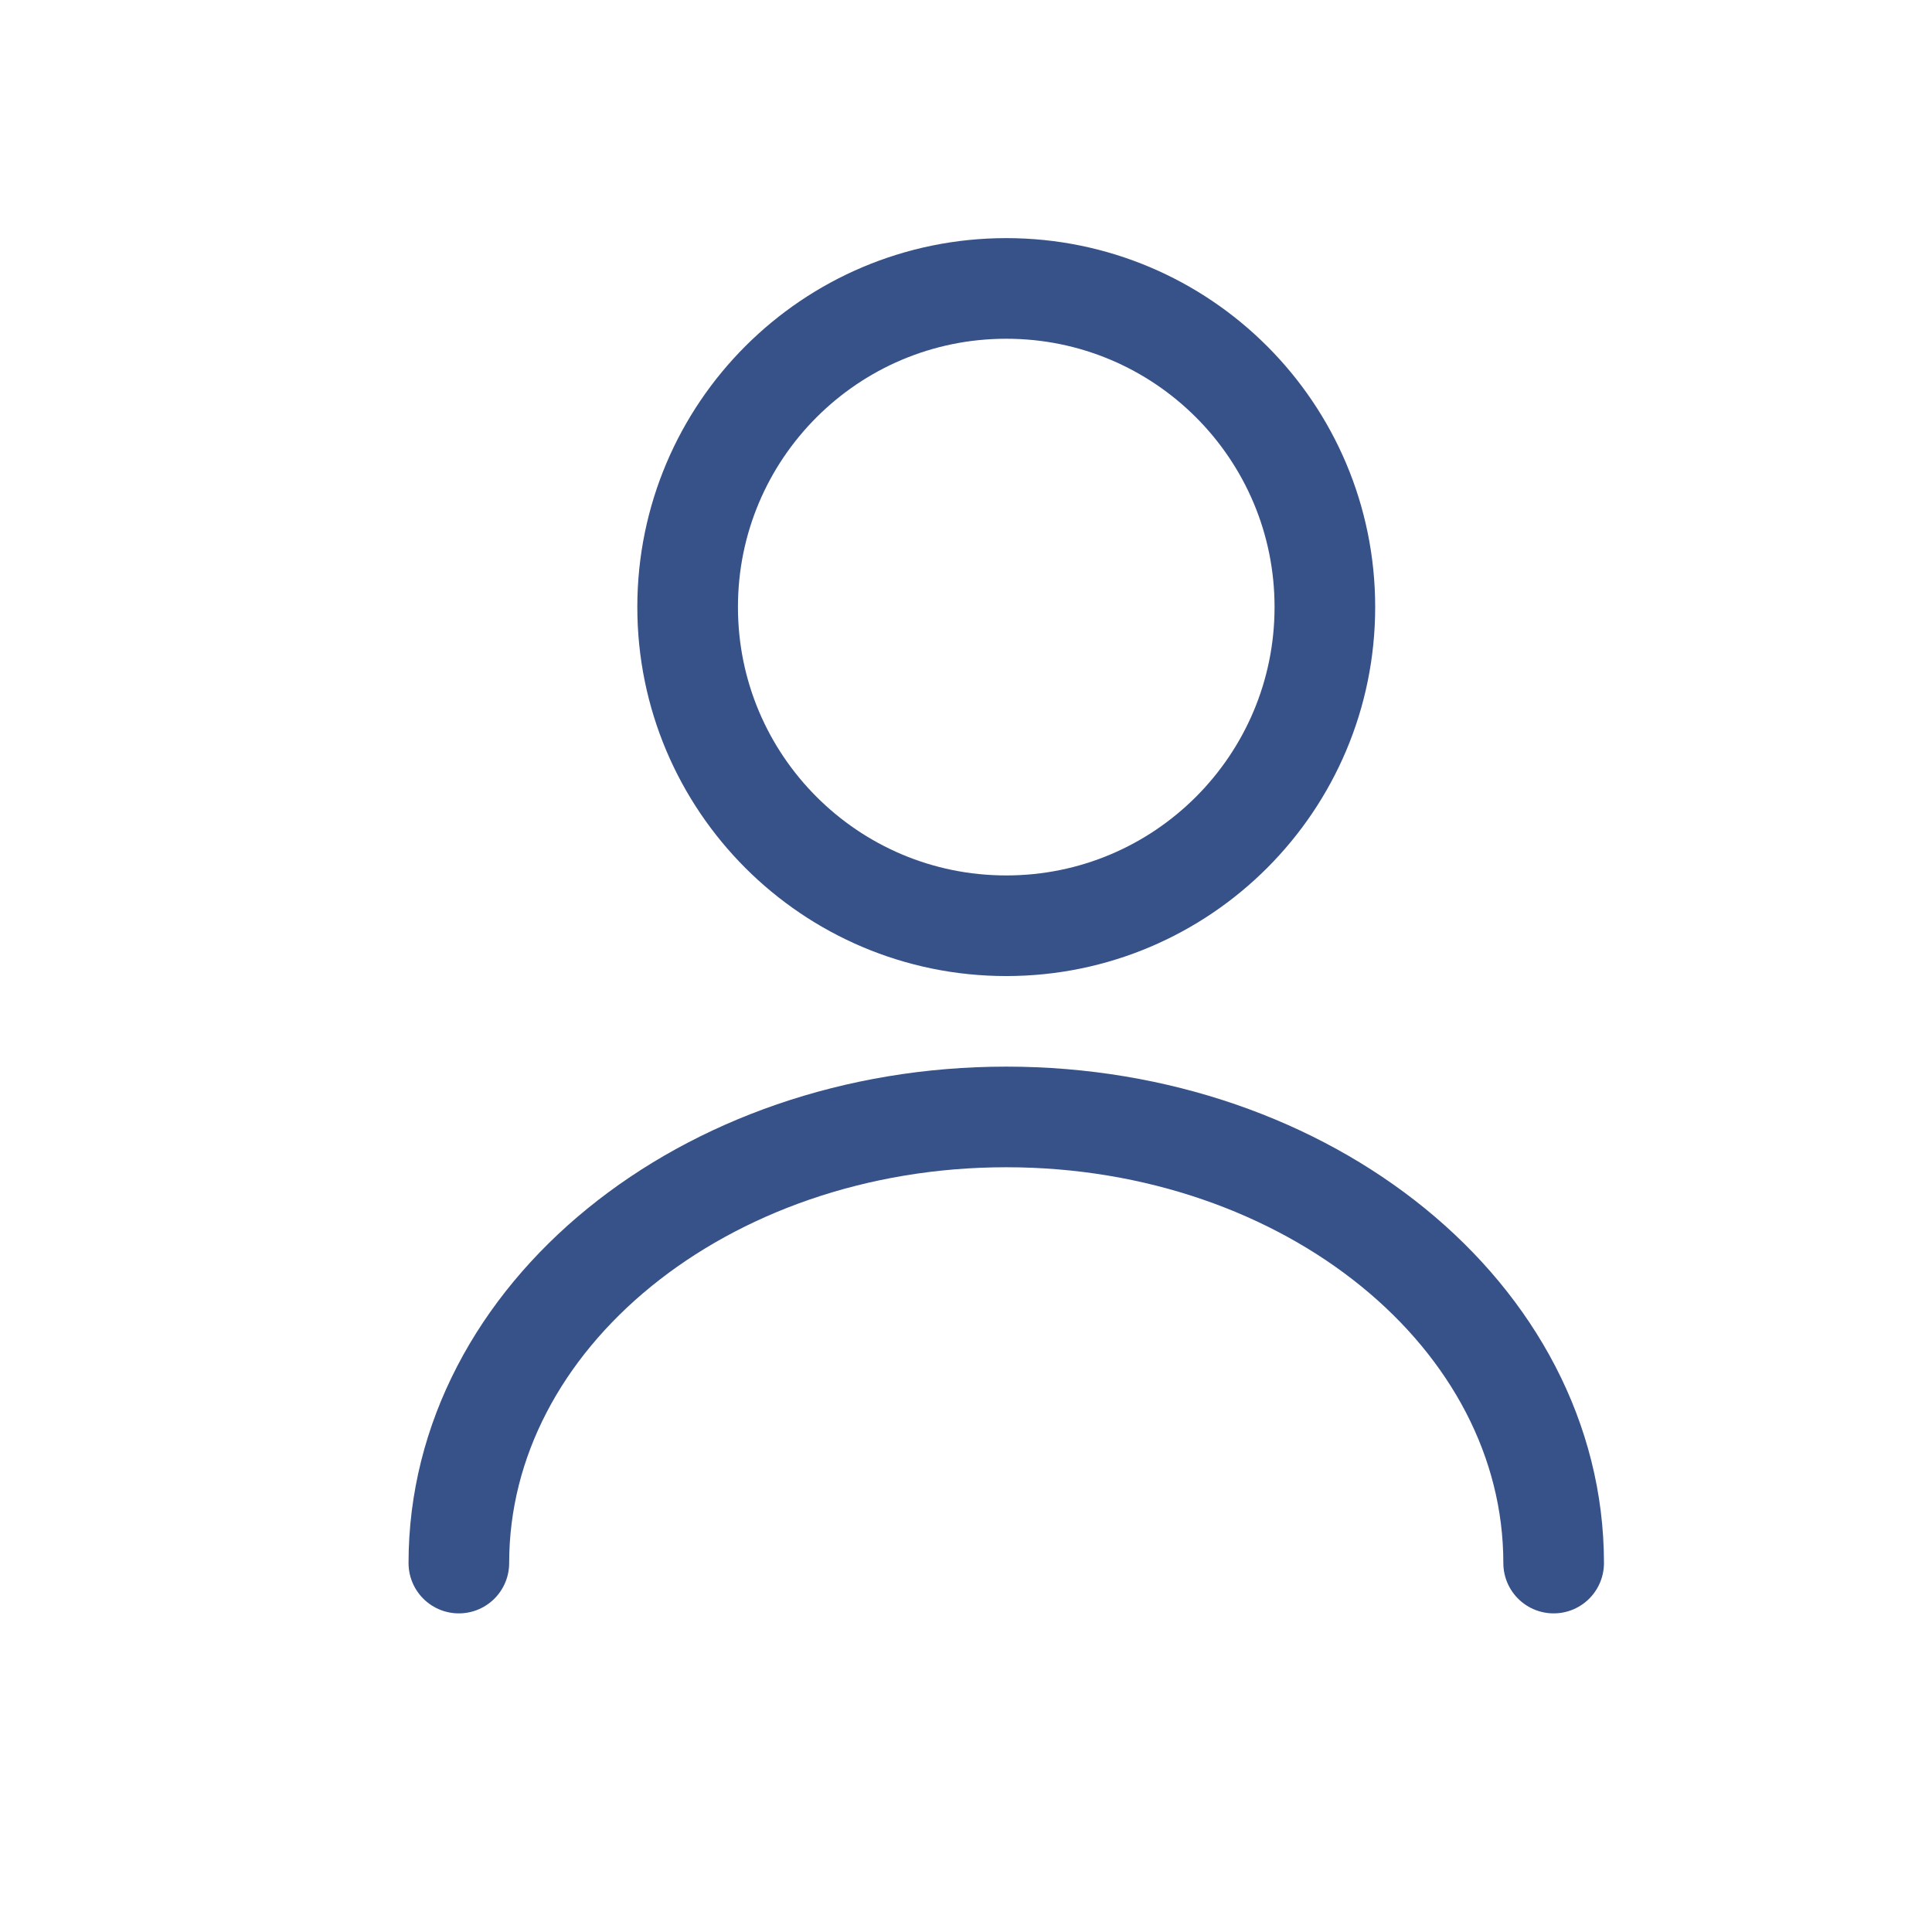 <svg width="24" height="24" viewBox="0 0 24 24" fill="none" xmlns="http://www.w3.org/2000/svg">
<g id="vuesax/linear/user">
<g id="vuesax/linear/user_2">
<g id="user">
<path id="Vector" d="M12.5 11.5C14.686 11.5 16.458 9.727 16.458 7.541C16.458 5.355 14.686 3.583 12.5 3.583C10.314 3.583 8.542 5.355 8.542 7.541C8.542 9.727 10.314 11.5 12.5 11.5Z" stroke="#375288" stroke-width="1.25" stroke-linecap="round" stroke-linejoin="round"/>
<path id="Vector_2" d="M19.3 19.417C19.3 16.353 16.253 13.875 12.5 13.875C8.748 13.875 5.7 16.353 5.7 19.417" stroke="#375288" stroke-width="1.25" stroke-linecap="round" stroke-linejoin="round"/>
</g>
</g>
</g>
</svg>
